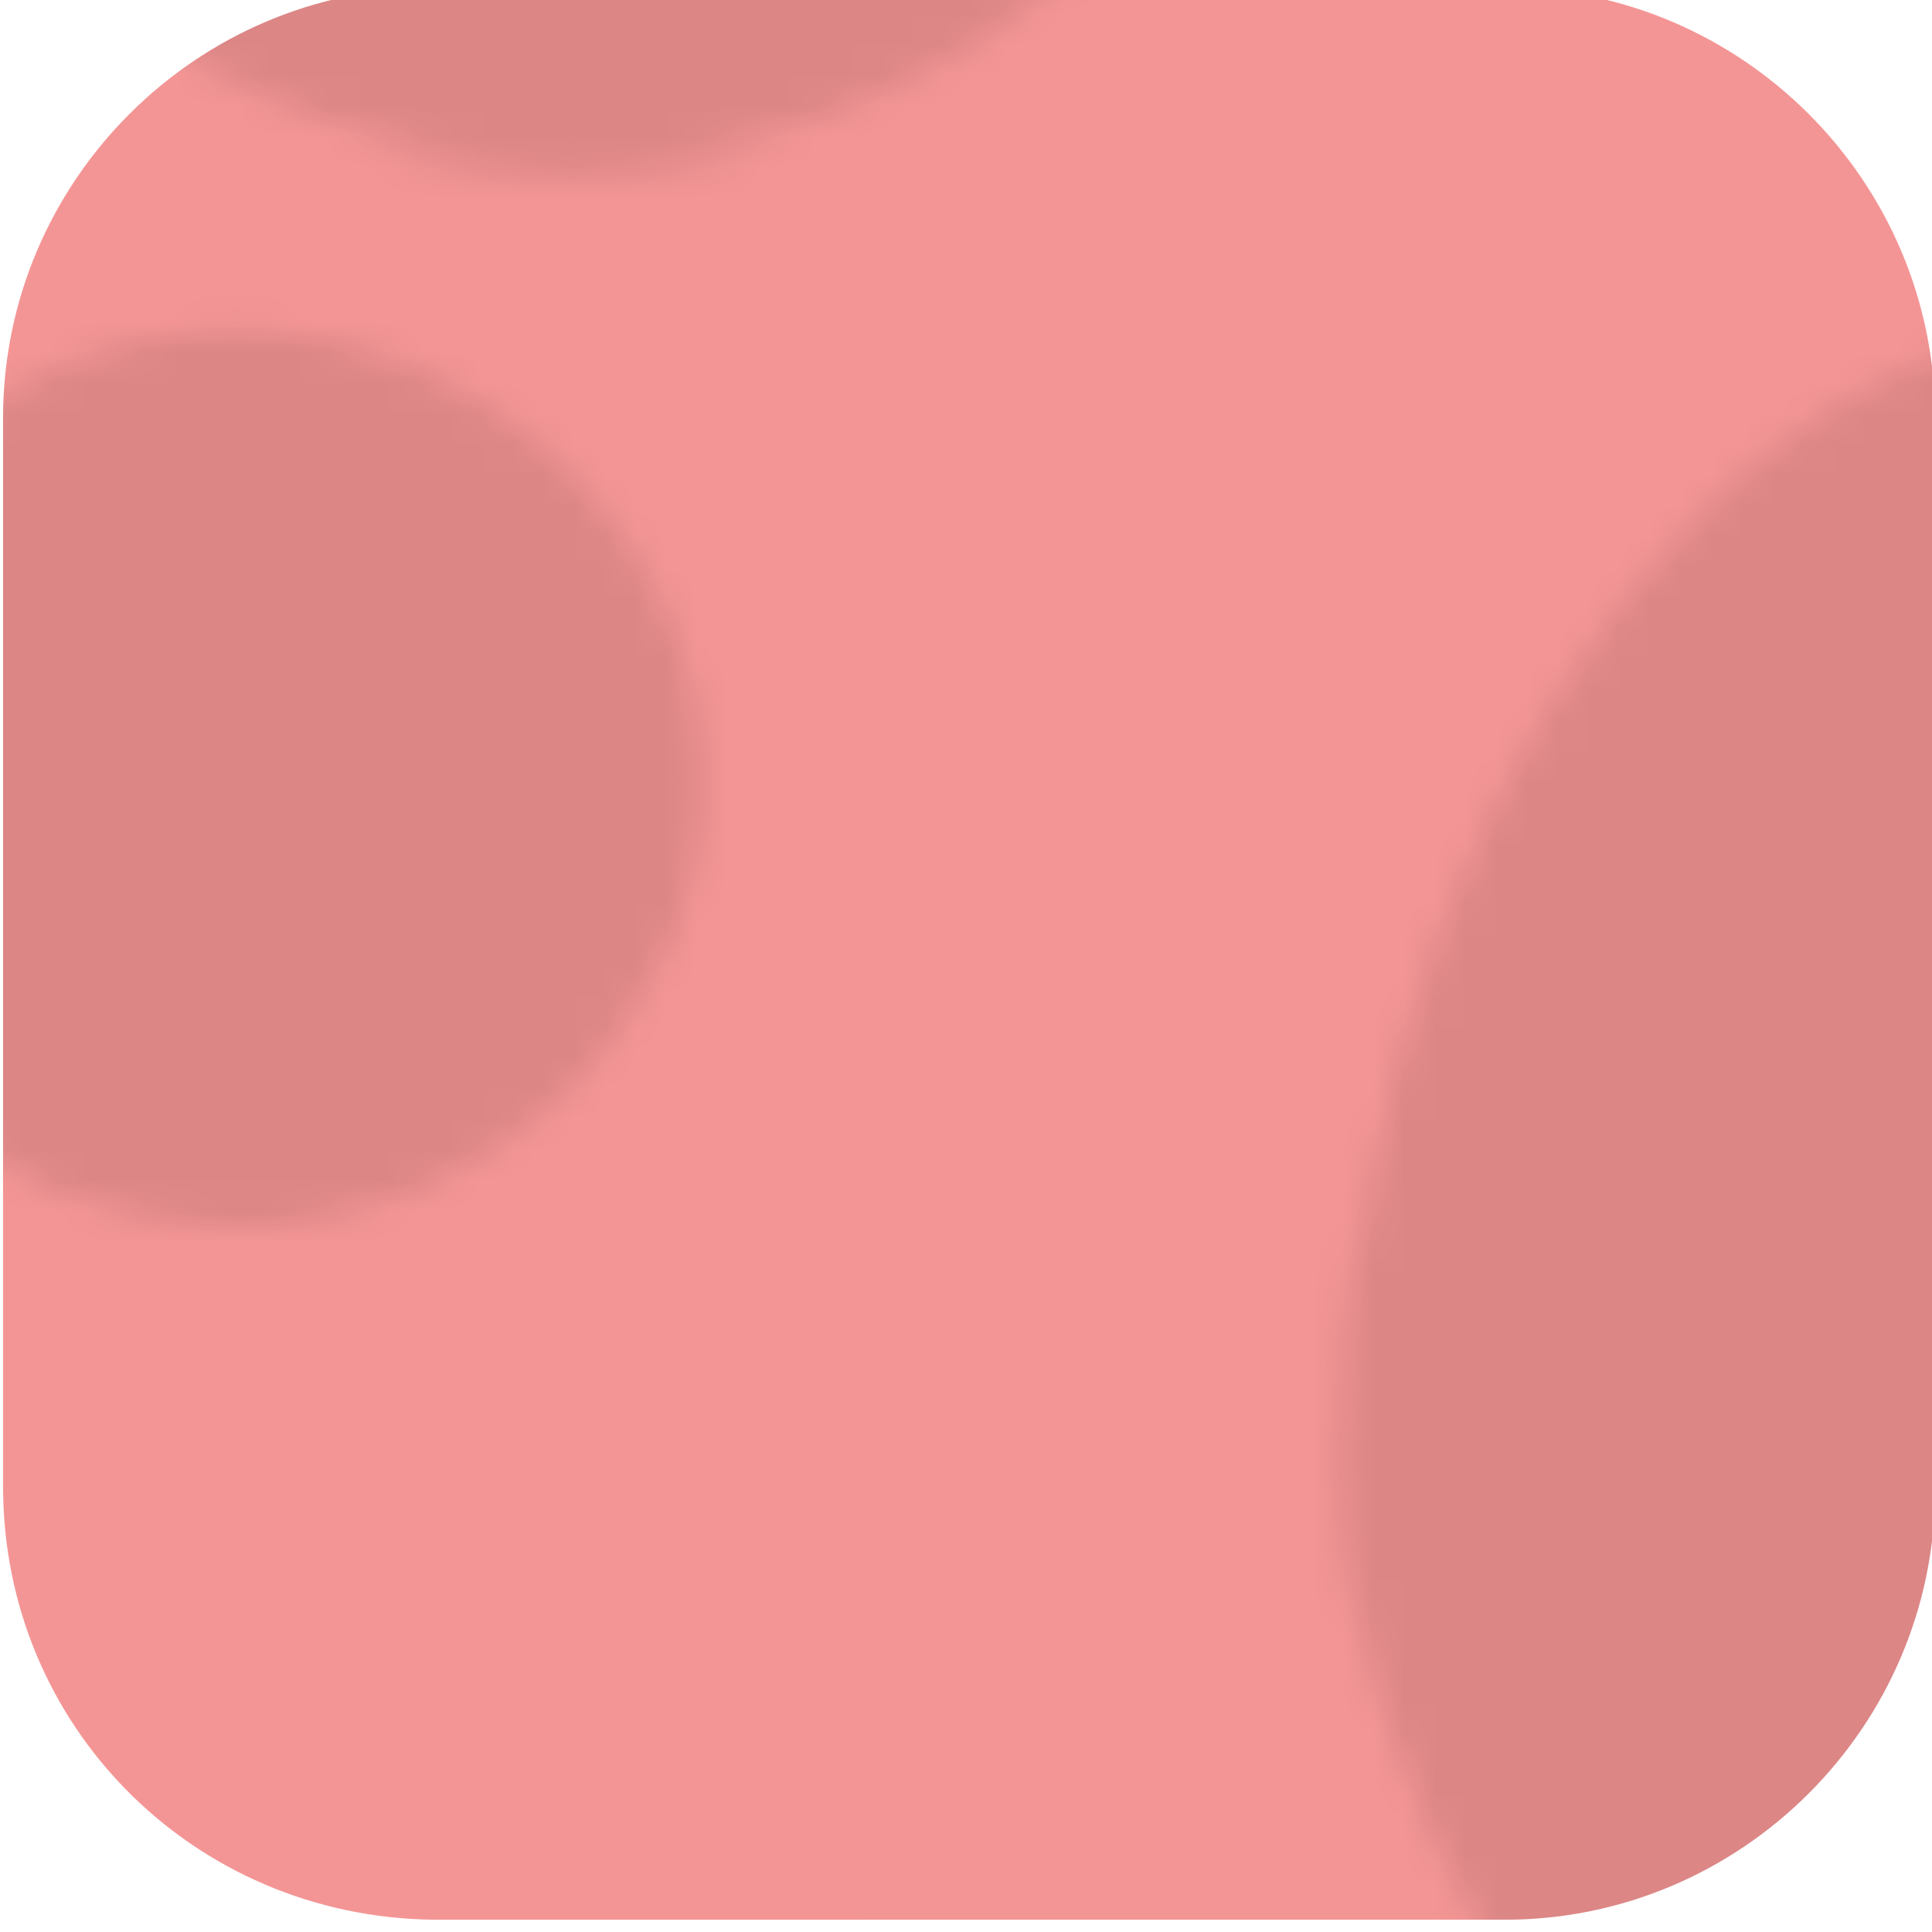<?xml version="1.0" encoding="utf-8"?>
<!-- Generator: Adobe Illustrator 22.0.1, SVG Export Plug-In . SVG Version: 6.00 Build 0)  -->
<svg version="1.1" id="Layer_1" xmlns="http://www.w3.org/2000/svg" xmlns:xlink="http://www.w3.org/1999/xlink" x="0px" y="0px"
	 viewBox="0 0 62.9 62.9" style="enable-background:new 0 0 62.9 62.9;" xml:space="preserve">
<style type="text/css">
	.st0{fill:none;}
	.st1{fill:#F49595;}
	.st2{opacity:0.1;fill:url(#SVGID_1_);}
</style>
<pattern  width="170.8" height="129.5" patternUnits="userSpaceOnUse" id="New_Pattern_2" viewBox="52 -130.3 170.8 129.5" style="overflow:visible;">
	<g>
		<rect x="52" y="-130.3" class="st0" width="170.8" height="129.5"/>
		<g>
			<path d="M307.7-87.8c0,11.7-3.8,23.3-11.5,31c-7.7,7.7-19.3,12.7-31,12.7c-11.7,0-20.5-7.9-28.1-15.6
				c-7.7-7.7-14.7-16.4-14.7-28.1s4.1-23.4,11.8-31c7.7-7.7,19.3-8.2,31-8.2c11.7,0,21.8,2.1,29.5,9.8
				C302.4-109.7,307.7-99.5,307.7-87.8z"/>
		</g>
		<g>
			<path d="M136.9-87.8c0,11.7-3.8,23.3-11.5,31s-19.3,12.7-31,12.7S73.9-52,66.3-59.7S51.6-76.1,51.6-87.8s4.1-23.4,11.8-31
				s19.3-8.2,31-8.2s21.8,2.1,29.5,9.8S136.9-99.5,136.9-87.8z"/>
			<path d="M223.2-26.2c0,14-11.8,26.2-25.8,26.2c-14,0-26.6-12.2-26.6-26.2s12.5-23.6,26.6-23.6C211.4-49.8,223.2-40.2,223.2-26.2z
				"/>
			<path d="M201.7-109.8c0-8.1-7.2-14.7-15.2-14.7s-15.7,6.7-15.7,14.7s7.6,14.5,15.7,14.5S201.7-101.8,201.7-109.8z"/>
		</g>
		<g>
			<path d="M52.4-26.2C52.4-12.2,40.6,0,26.6,0S0-12.2,0-26.2s12.5-23.6,26.6-23.6S52.4-40.2,52.4-26.2z"/>
		</g>
		<g>
			<path d="M223.2-155.7c0,14-11.8,26.2-25.8,26.2c-14,0-26.6-12.2-26.6-26.2c0-14,12.5-23.6,26.6-23.6
				C211.4-179.2,223.2-169.7,223.2-155.7z"/>
		</g>
		<g>
			<path d="M52.4-155.7c0,14-11.8,26.2-25.8,26.2S0-141.6,0-155.7c0-14,12.5-23.6,26.6-23.6S52.4-169.7,52.4-155.7z"/>
		</g>
	</g>
</pattern>
<g id="Base_Btn_16_">
	<path class="st1" d="M0.1,48.4V13.6c0-7.7,6.3-14,14-14h34.9c7.7,0,14,6.3,14,14v34.9c0,7.7-6.3,14-14,14H14.1
		C6.3,62.4,0.1,56.2,0.1,48.4z"/>
	<pattern  id="SVGID_1_" xlink:href="#New_Pattern_2" patternTransform="matrix(1 0 0 1 -468.802 784.946)">
	</pattern>
	<path class="st2" d="M0.1,48.4V13.6c0-7.7,6.3-14,14-14h34.9c7.7,0,14,6.3,14,14v34.9c0,7.7-6.3,14-14,14H14.1
		C6.3,62.4,0.1,56.2,0.1,48.4z"/>
</g>
</svg>
